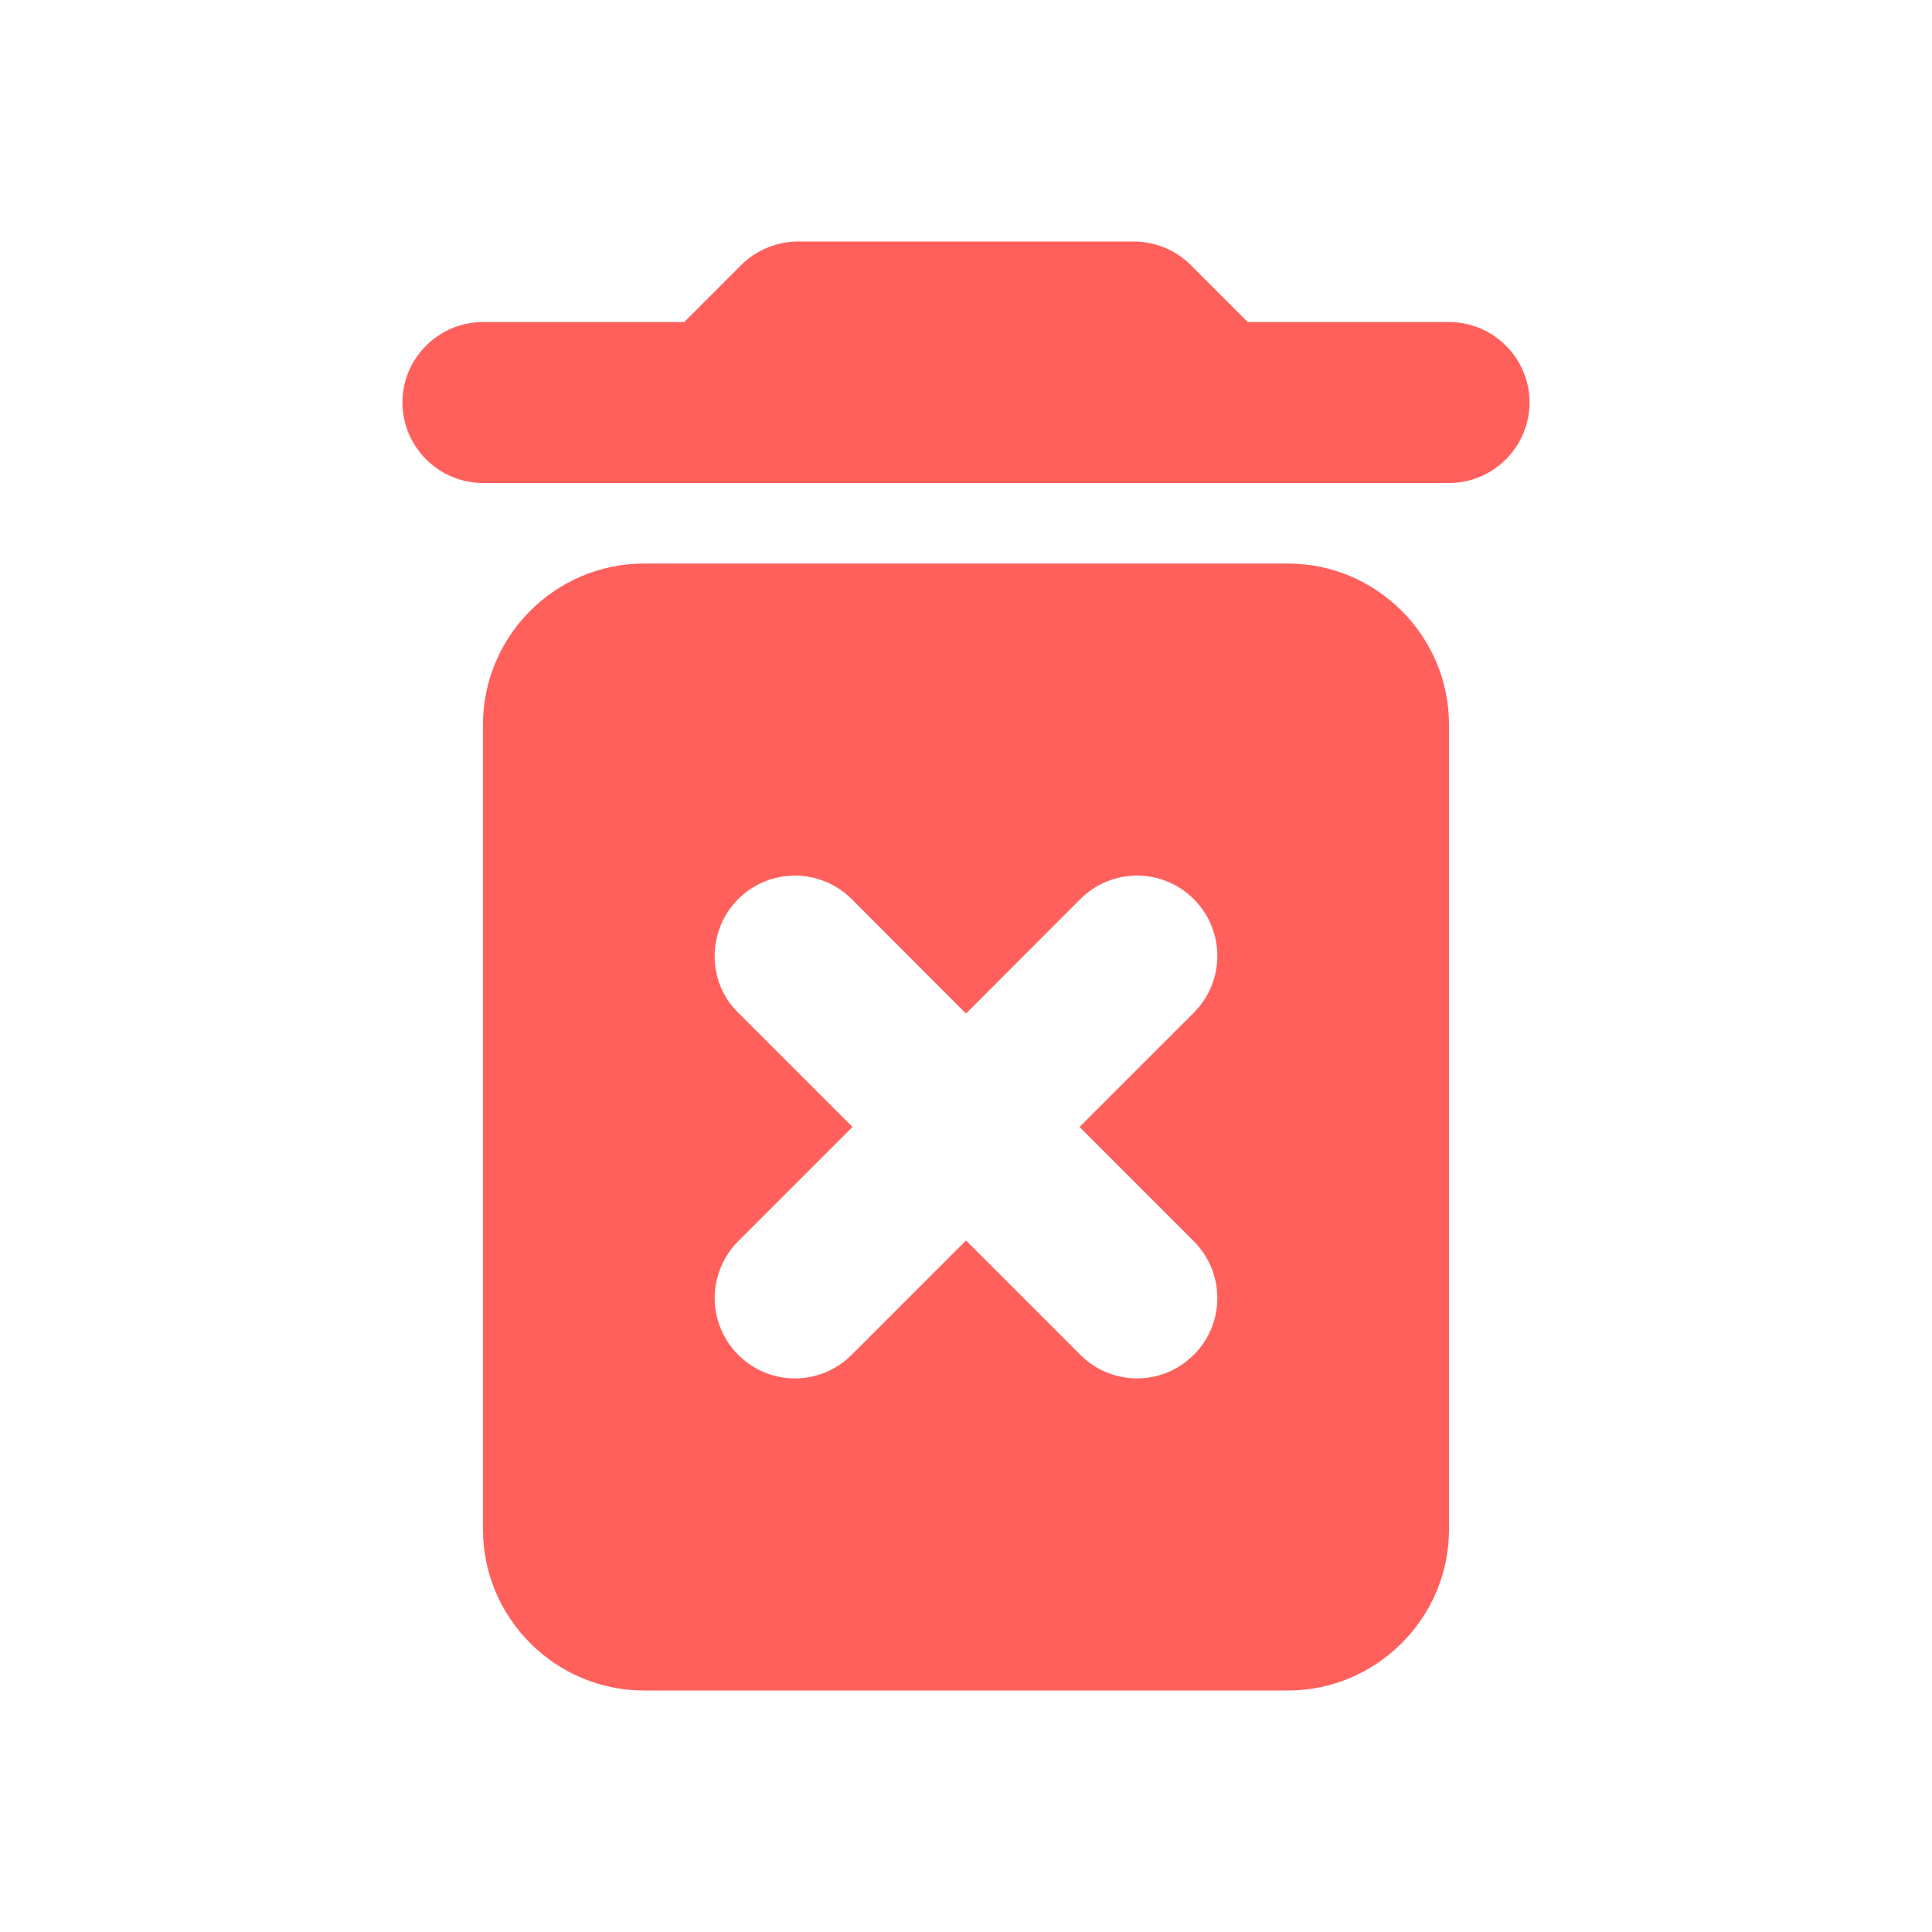 <svg width="13" height="13" viewBox="0 0 13 13" fill="none" xmlns="http://www.w3.org/2000/svg">
<path fill-rule="evenodd" clip-rule="evenodd" d="M8.011 1.782L8.396 2.167H9.75C10.048 2.167 10.292 2.41 10.292 2.708C10.292 3.006 10.048 3.25 9.75 3.25H3.25C2.952 3.25 2.708 3.006 2.708 2.708C2.708 2.41 2.952 2.167 3.25 2.167H4.604L4.989 1.782C5.086 1.685 5.227 1.625 5.368 1.625H7.632C7.773 1.625 7.914 1.685 8.011 1.782ZM3.25 10.292C3.25 10.887 3.737 11.375 4.333 11.375H8.667C9.262 11.375 9.75 10.887 9.75 10.292V4.875C9.75 4.279 9.262 3.792 8.667 3.792H4.333C3.737 3.792 3.25 4.279 3.25 4.875V10.292ZM4.967 6.05C5.178 5.839 5.519 5.839 5.731 6.05L6.5 6.82L7.269 6.05C7.48 5.839 7.822 5.839 8.033 6.05C8.244 6.262 8.244 6.603 8.033 6.814L7.264 7.583L8.033 8.352C8.244 8.564 8.244 8.905 8.033 9.116C7.822 9.328 7.48 9.328 7.269 9.116L6.5 8.347L5.731 9.116C5.519 9.328 5.178 9.328 4.967 9.116C4.866 9.015 4.809 8.878 4.809 8.734C4.809 8.591 4.866 8.454 4.967 8.352L5.736 7.583L4.967 6.814C4.756 6.608 4.756 6.262 4.967 6.05Z" fill="#FF605C"/>
</svg>
